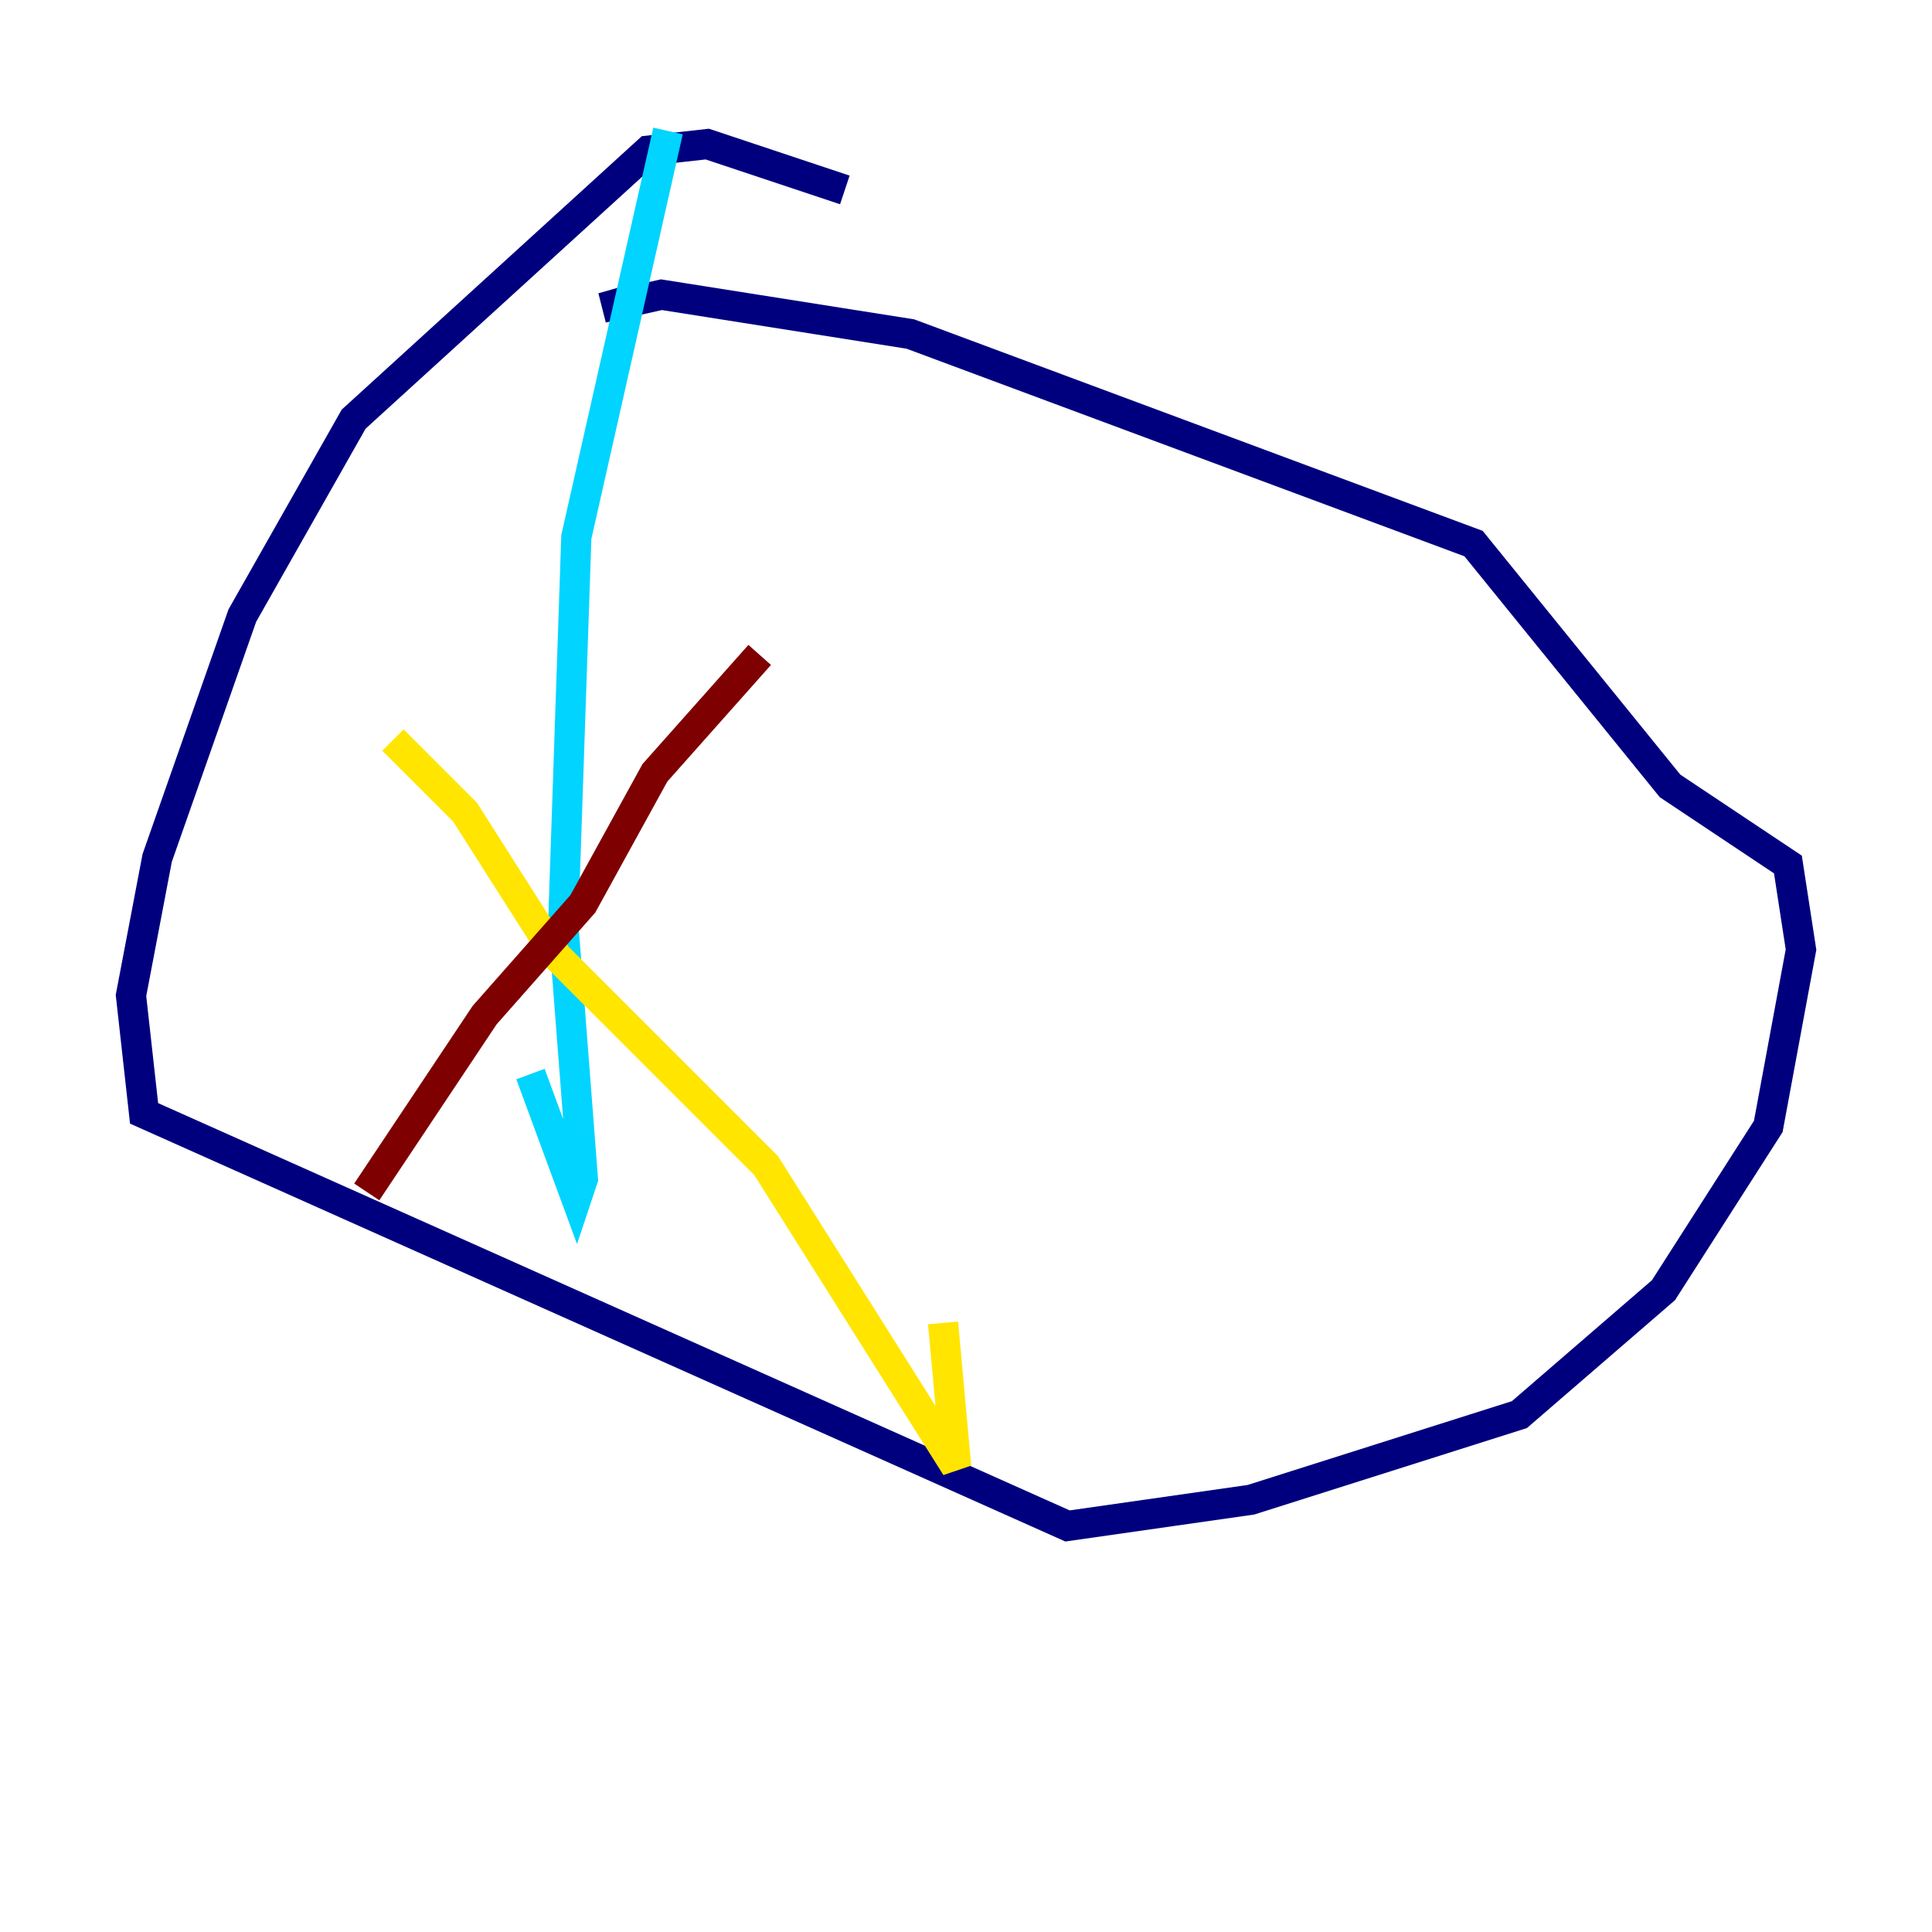 <?xml version="1.0" encoding="utf-8" ?>
<svg baseProfile="tiny" height="128" version="1.2" viewBox="0,0,128,128" width="128" xmlns="http://www.w3.org/2000/svg" xmlns:ev="http://www.w3.org/2001/xml-events" xmlns:xlink="http://www.w3.org/1999/xlink"><defs /><polyline fill="none" points="55.973,12.583 46.861,9.546 42.956,9.98 23.43,27.77 16.054,40.786 10.414,56.841 8.678,65.953 9.546,73.763 70.725,101.098 82.875,99.363 100.664,93.722 110.21,85.478 117.153,74.63 119.322,62.915 118.454,57.275 110.644,52.068 97.627,36.014 60.312,22.129 43.824,19.525 39.919,20.393 42.956,19.525" stroke="#00007f" stroke-width="2" /><polyline fill="none" points="44.258,8.678 38.183,35.58 37.315,61.18 38.617,78.102 38.183,79.403 35.146,71.159" stroke="#00d4ff" stroke-width="2" /><polyline fill="none" points="26.034,49.031 30.807,53.803 36.881,63.349 50.766,77.234 63.349,97.193 62.481,87.647" stroke="#ffe500" stroke-width="2" /><polyline fill="none" points="50.332,43.39 43.39,51.2 38.617,59.878 32.108,67.254 24.298,78.969" stroke="#7f0000" stroke-width="2" /></svg>